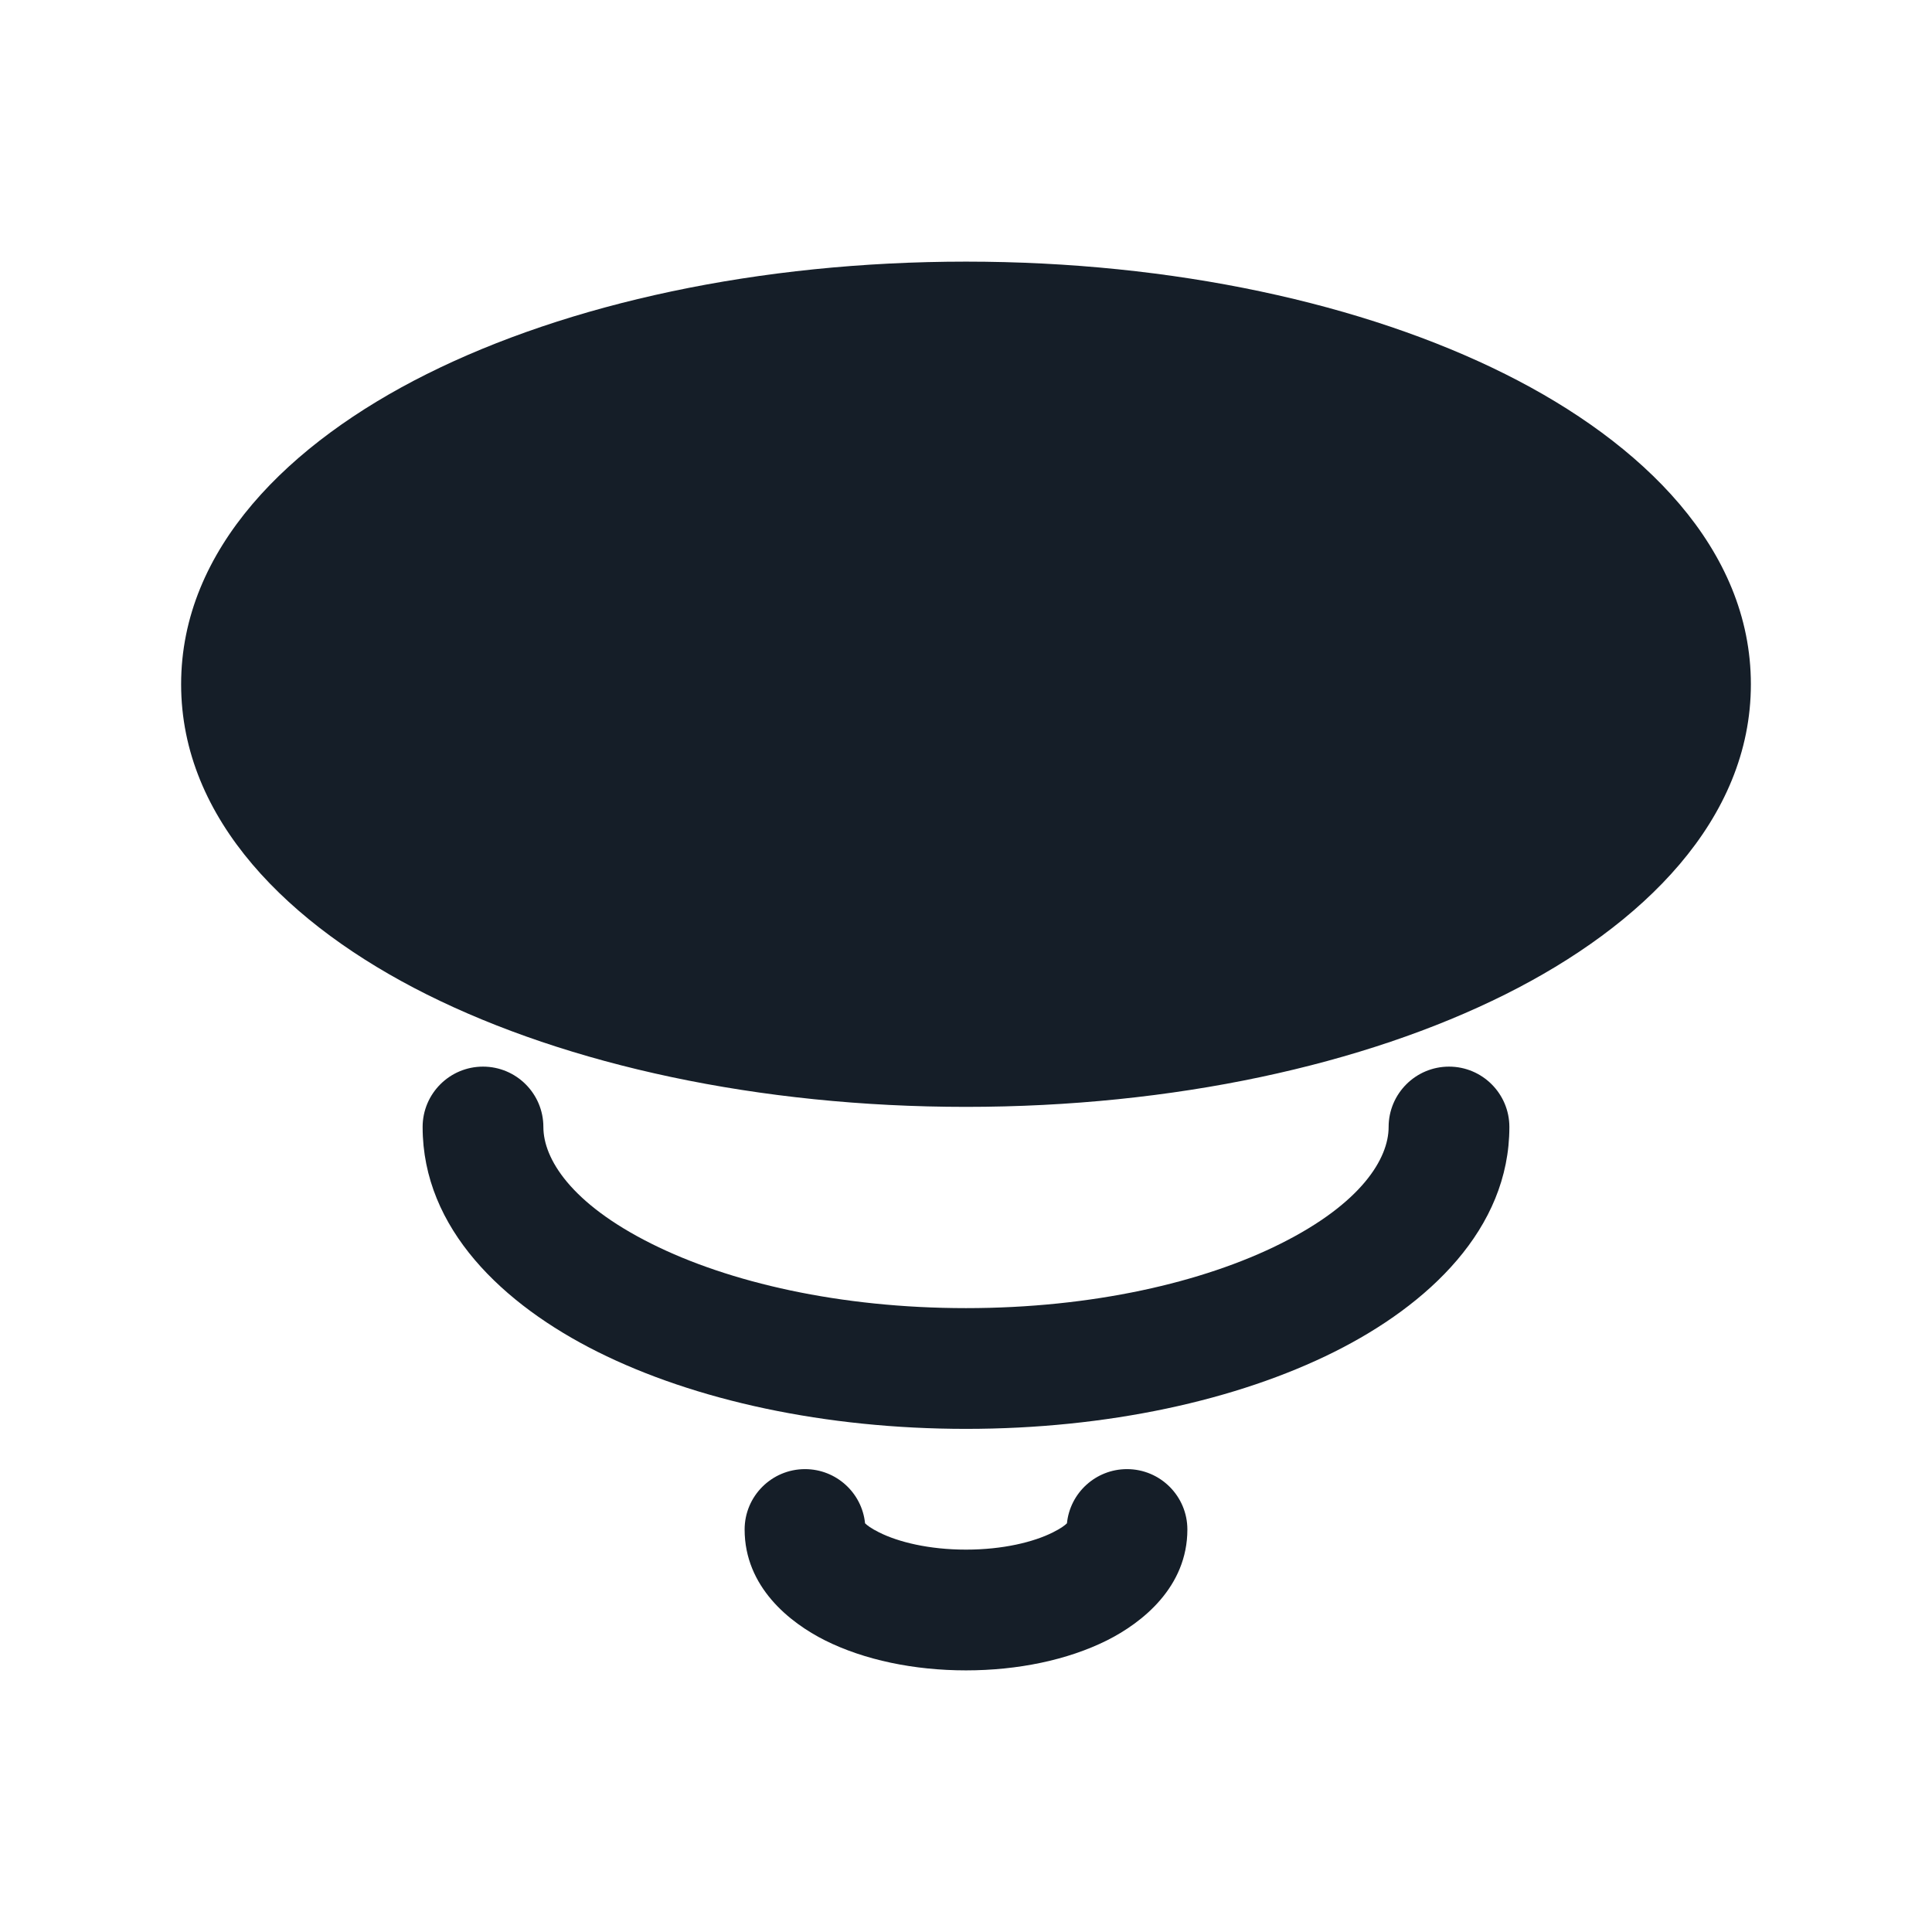 <svg xmlns="http://www.w3.org/2000/svg" viewBox="0 0 24 24">
  <defs/>
  <path fill="#151E28" d="M5.301,4.647 C7.054,3.771 9.424,3.25 12,3.25 C14.576,3.25 16.946,3.771 18.699,4.647 C20.408,5.501 21.75,6.82 21.75,8.5 C21.75,10.18 20.408,11.499 18.699,12.353 C16.946,13.229 14.576,13.75 12,13.75 C9.424,13.75 7.054,13.229 5.301,12.353 C3.592,11.499 2.25,10.18 2.25,8.5 C2.25,6.82 3.592,5.501 5.301,4.647 Z M6.75,14 C6.75,14.391 7.087,14.948 8.093,15.45 C9.054,15.931 10.434,16.25 12,16.25 C13.566,16.25 14.946,15.931 15.907,15.45 C16.913,14.948 17.25,14.391 17.25,14 C17.25,13.586 17.586,13.25 18,13.25 C18.414,13.25 18.75,13.586 18.75,14 C18.75,15.266 17.744,16.209 16.578,16.792 C15.368,17.397 13.748,17.75 12,17.75 C10.252,17.75 8.632,17.397 7.422,16.792 C6.256,16.209 5.25,15.266 5.25,14 C5.25,13.586 5.586,13.25 6,13.25 C6.414,13.25 6.75,13.586 6.75,14 Z M10,18.25 C10.388,18.25 10.708,18.545 10.746,18.923 C10.769,18.946 10.82,18.986 10.921,19.036 C11.158,19.155 11.539,19.25 12,19.25 C12.461,19.25 12.842,19.155 13.079,19.036 C13.18,18.986 13.231,18.946 13.254,18.923 C13.292,18.545 13.612,18.25 14,18.25 C14.414,18.25 14.75,18.586 14.75,19 C14.75,19.713 14.191,20.157 13.75,20.378 C13.263,20.621 12.644,20.75 12,20.75 C11.356,20.75 10.737,20.621 10.25,20.378 C9.809,20.157 9.25,19.713 9.25,19 C9.25,18.586 9.586,18.25 10,18.25 Z M10.733,18.91 C10.731,18.905 10.729,18.902 10.729,18.902 C10.728,18.902 10.729,18.905 10.733,18.91 Z M13.271,18.902 C13.271,18.902 13.269,18.905 13.267,18.91 C13.271,18.905 13.272,18.902 13.271,18.902 Z"/>
</svg>

